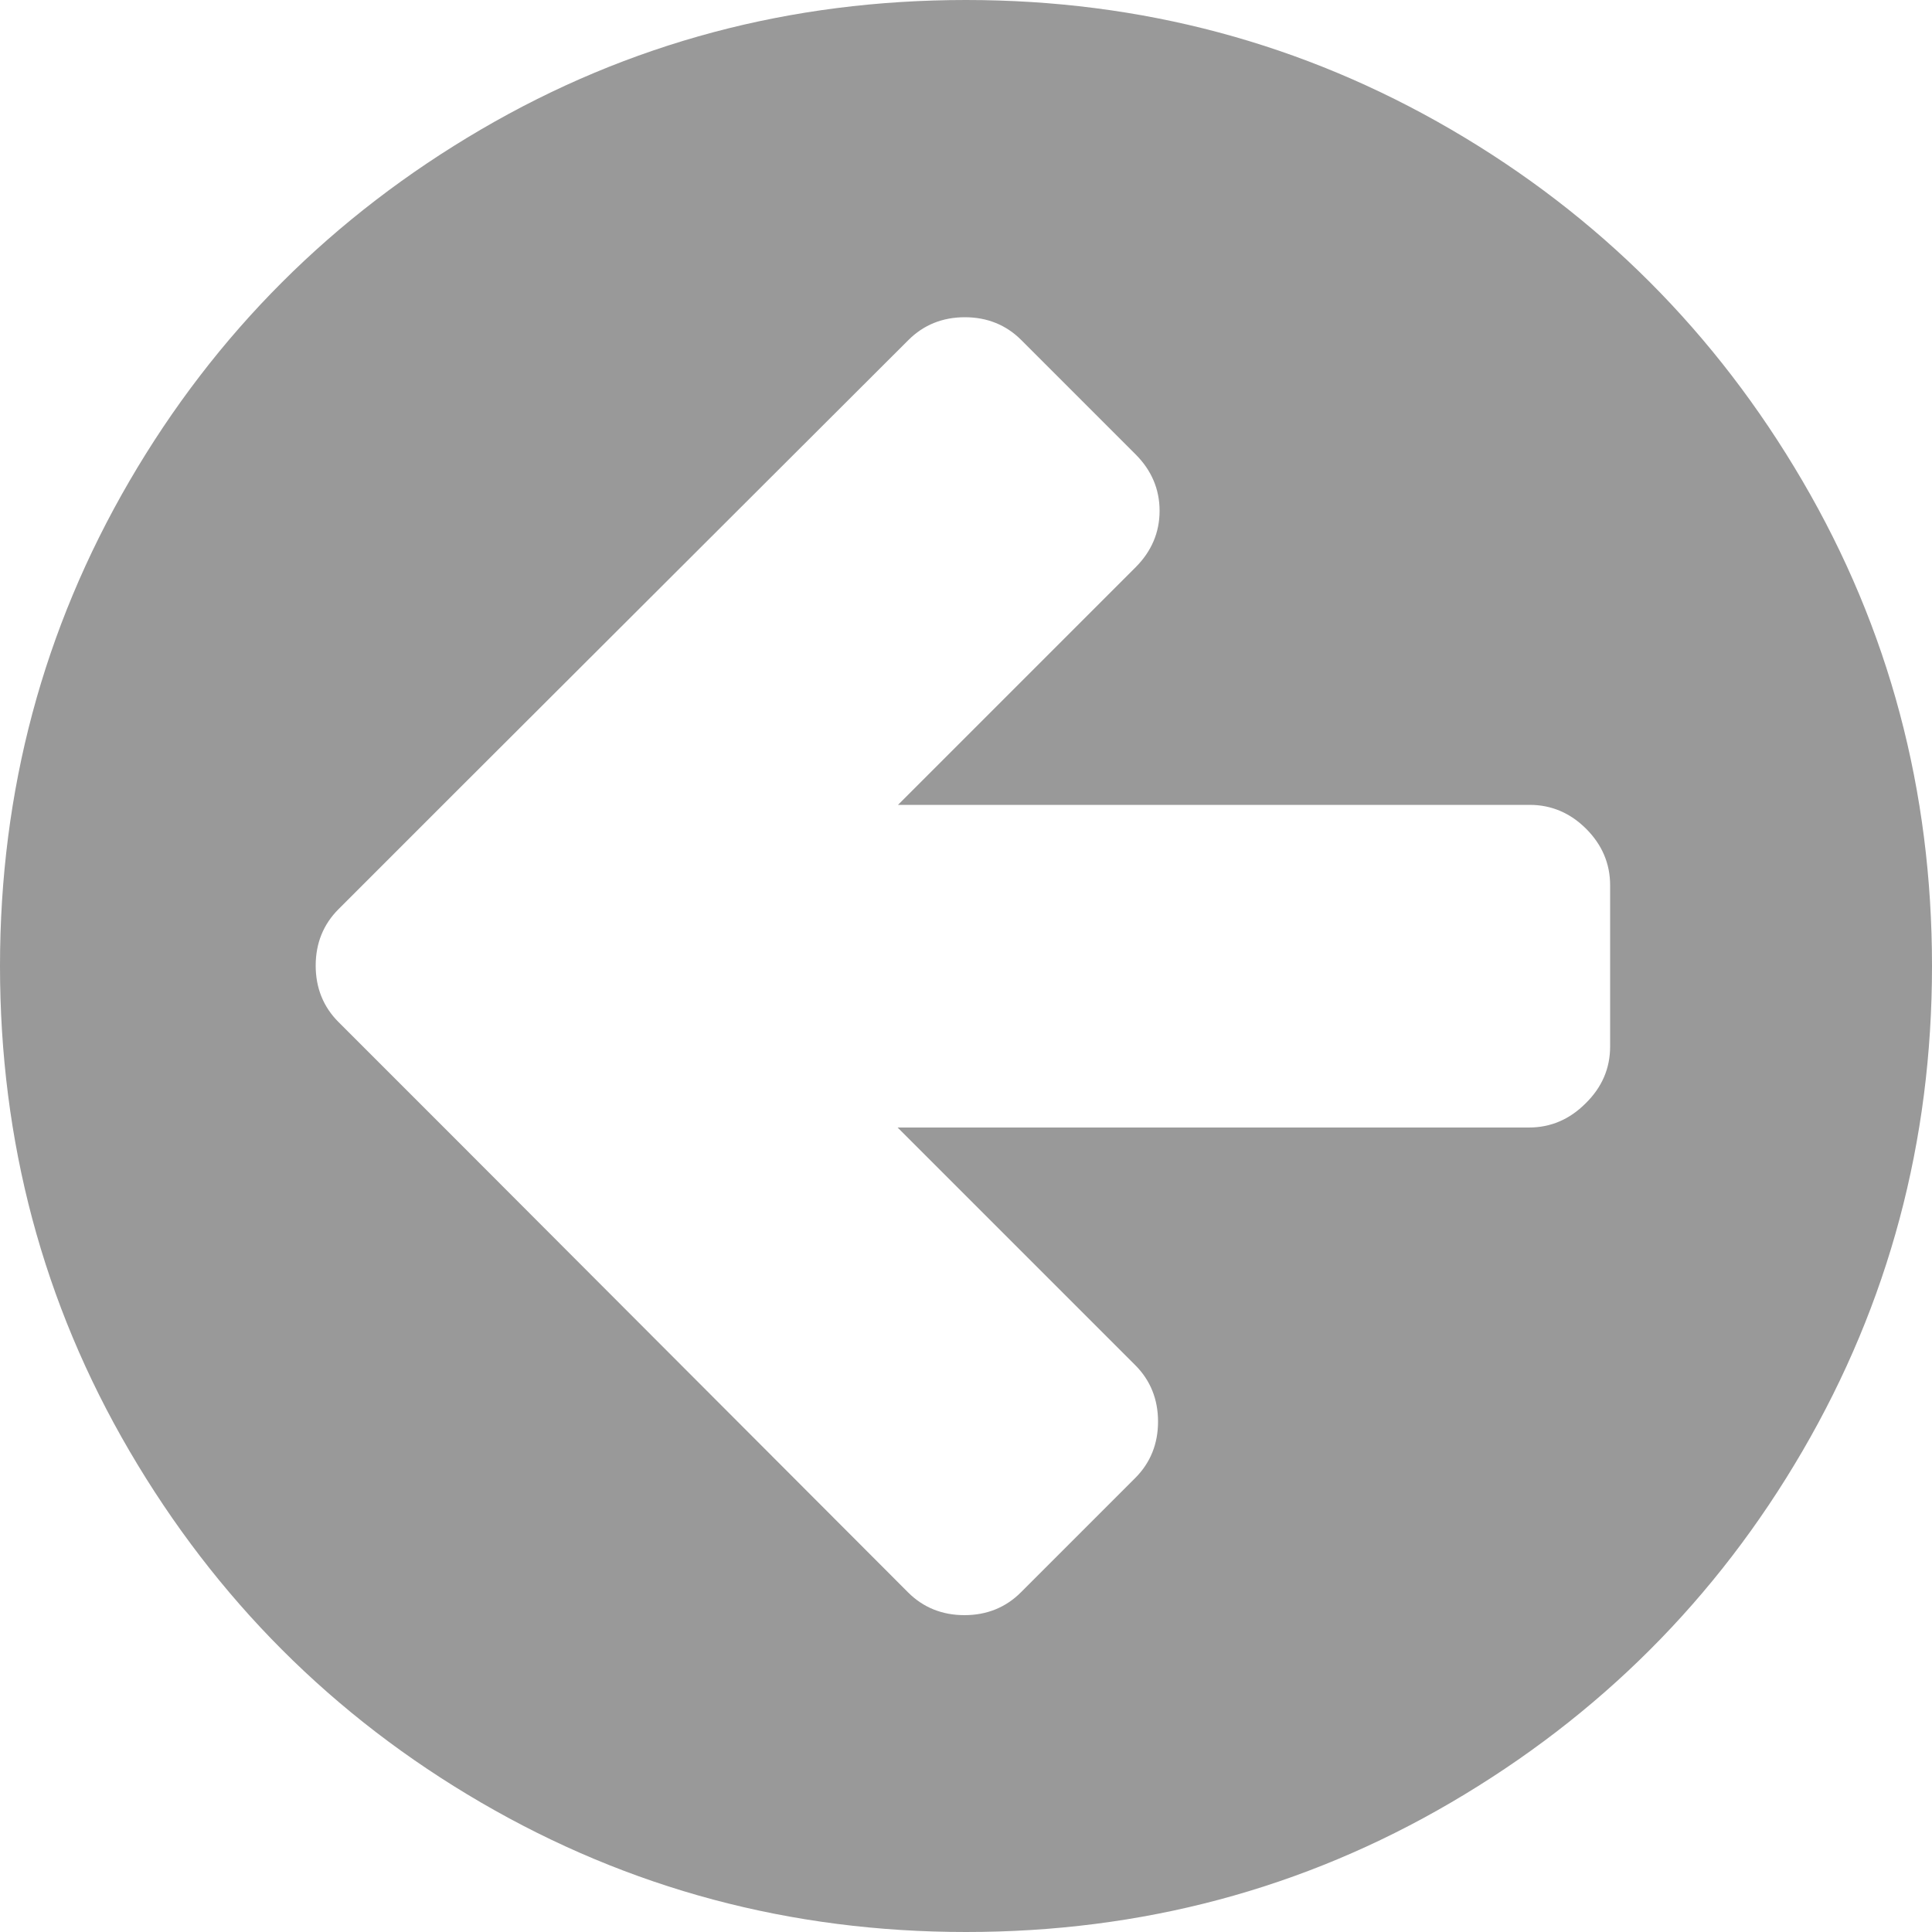 <?xml version="1.0" encoding="utf-8"?>
<!-- Generator: Adobe Illustrator 18.0.0, SVG Export Plug-In . SVG Version: 6.00 Build 0)  -->
<!DOCTYPE svg PUBLIC "-//W3C//DTD SVG 1.1//EN" "http://www.w3.org/Graphics/SVG/1.1/DTD/svg11.dtd">
<svg version="1.1" id="图层_1" xmlns="http://www.w3.org/2000/svg" xmlns:xlink="http://www.w3.org/1999/xlink" x="0px" y="0px"
	 viewBox="0 0 500 500" enable-background="new 0 0 500 500" xml:space="preserve">
<path fill="#999999" d="M416.7,270.8v-41.7c0-5.6-2.1-10.5-6.2-14.6c-4.1-4.1-9-6.2-14.6-6.2H232.4l61.5-61.5
	c4.1-4.1,6.2-9,6.2-14.6c0-5.6-2.1-10.5-6.2-14.6l-29.6-29.6c-3.9-3.9-8.8-5.9-14.6-5.9s-10.7,2-14.6,5.9L117.2,205.7l-29.6,29.6
	c-3.9,3.9-5.9,8.8-5.9,14.6s2,10.7,5.9,14.6l29.6,29.6L235,412.1c3.9,3.9,8.8,5.9,14.6,5.9s10.7-2,14.6-5.9l29.6-29.6
	c3.9-3.9,5.9-8.8,5.9-14.6s-2-10.7-5.9-14.6l-61.5-61.5h163.4c5.6,0,10.5-2.1,14.6-6.2C414.6,281.4,416.7,276.5,416.7,270.8z
	 M500,250c0,45.4-11.2,87.2-33.5,125.5s-52.7,68.6-91,91S295.4,500,250,500s-87.2-11.2-125.5-33.5s-68.6-52.7-91-91S0,295.4,0,250
	s11.2-87.2,33.5-125.5s52.7-68.6,91-91S204.6,0,250,0s87.2,11.2,125.5,33.5s68.6,52.7,91,91S500,204.6,500,250z"/>
</svg>
